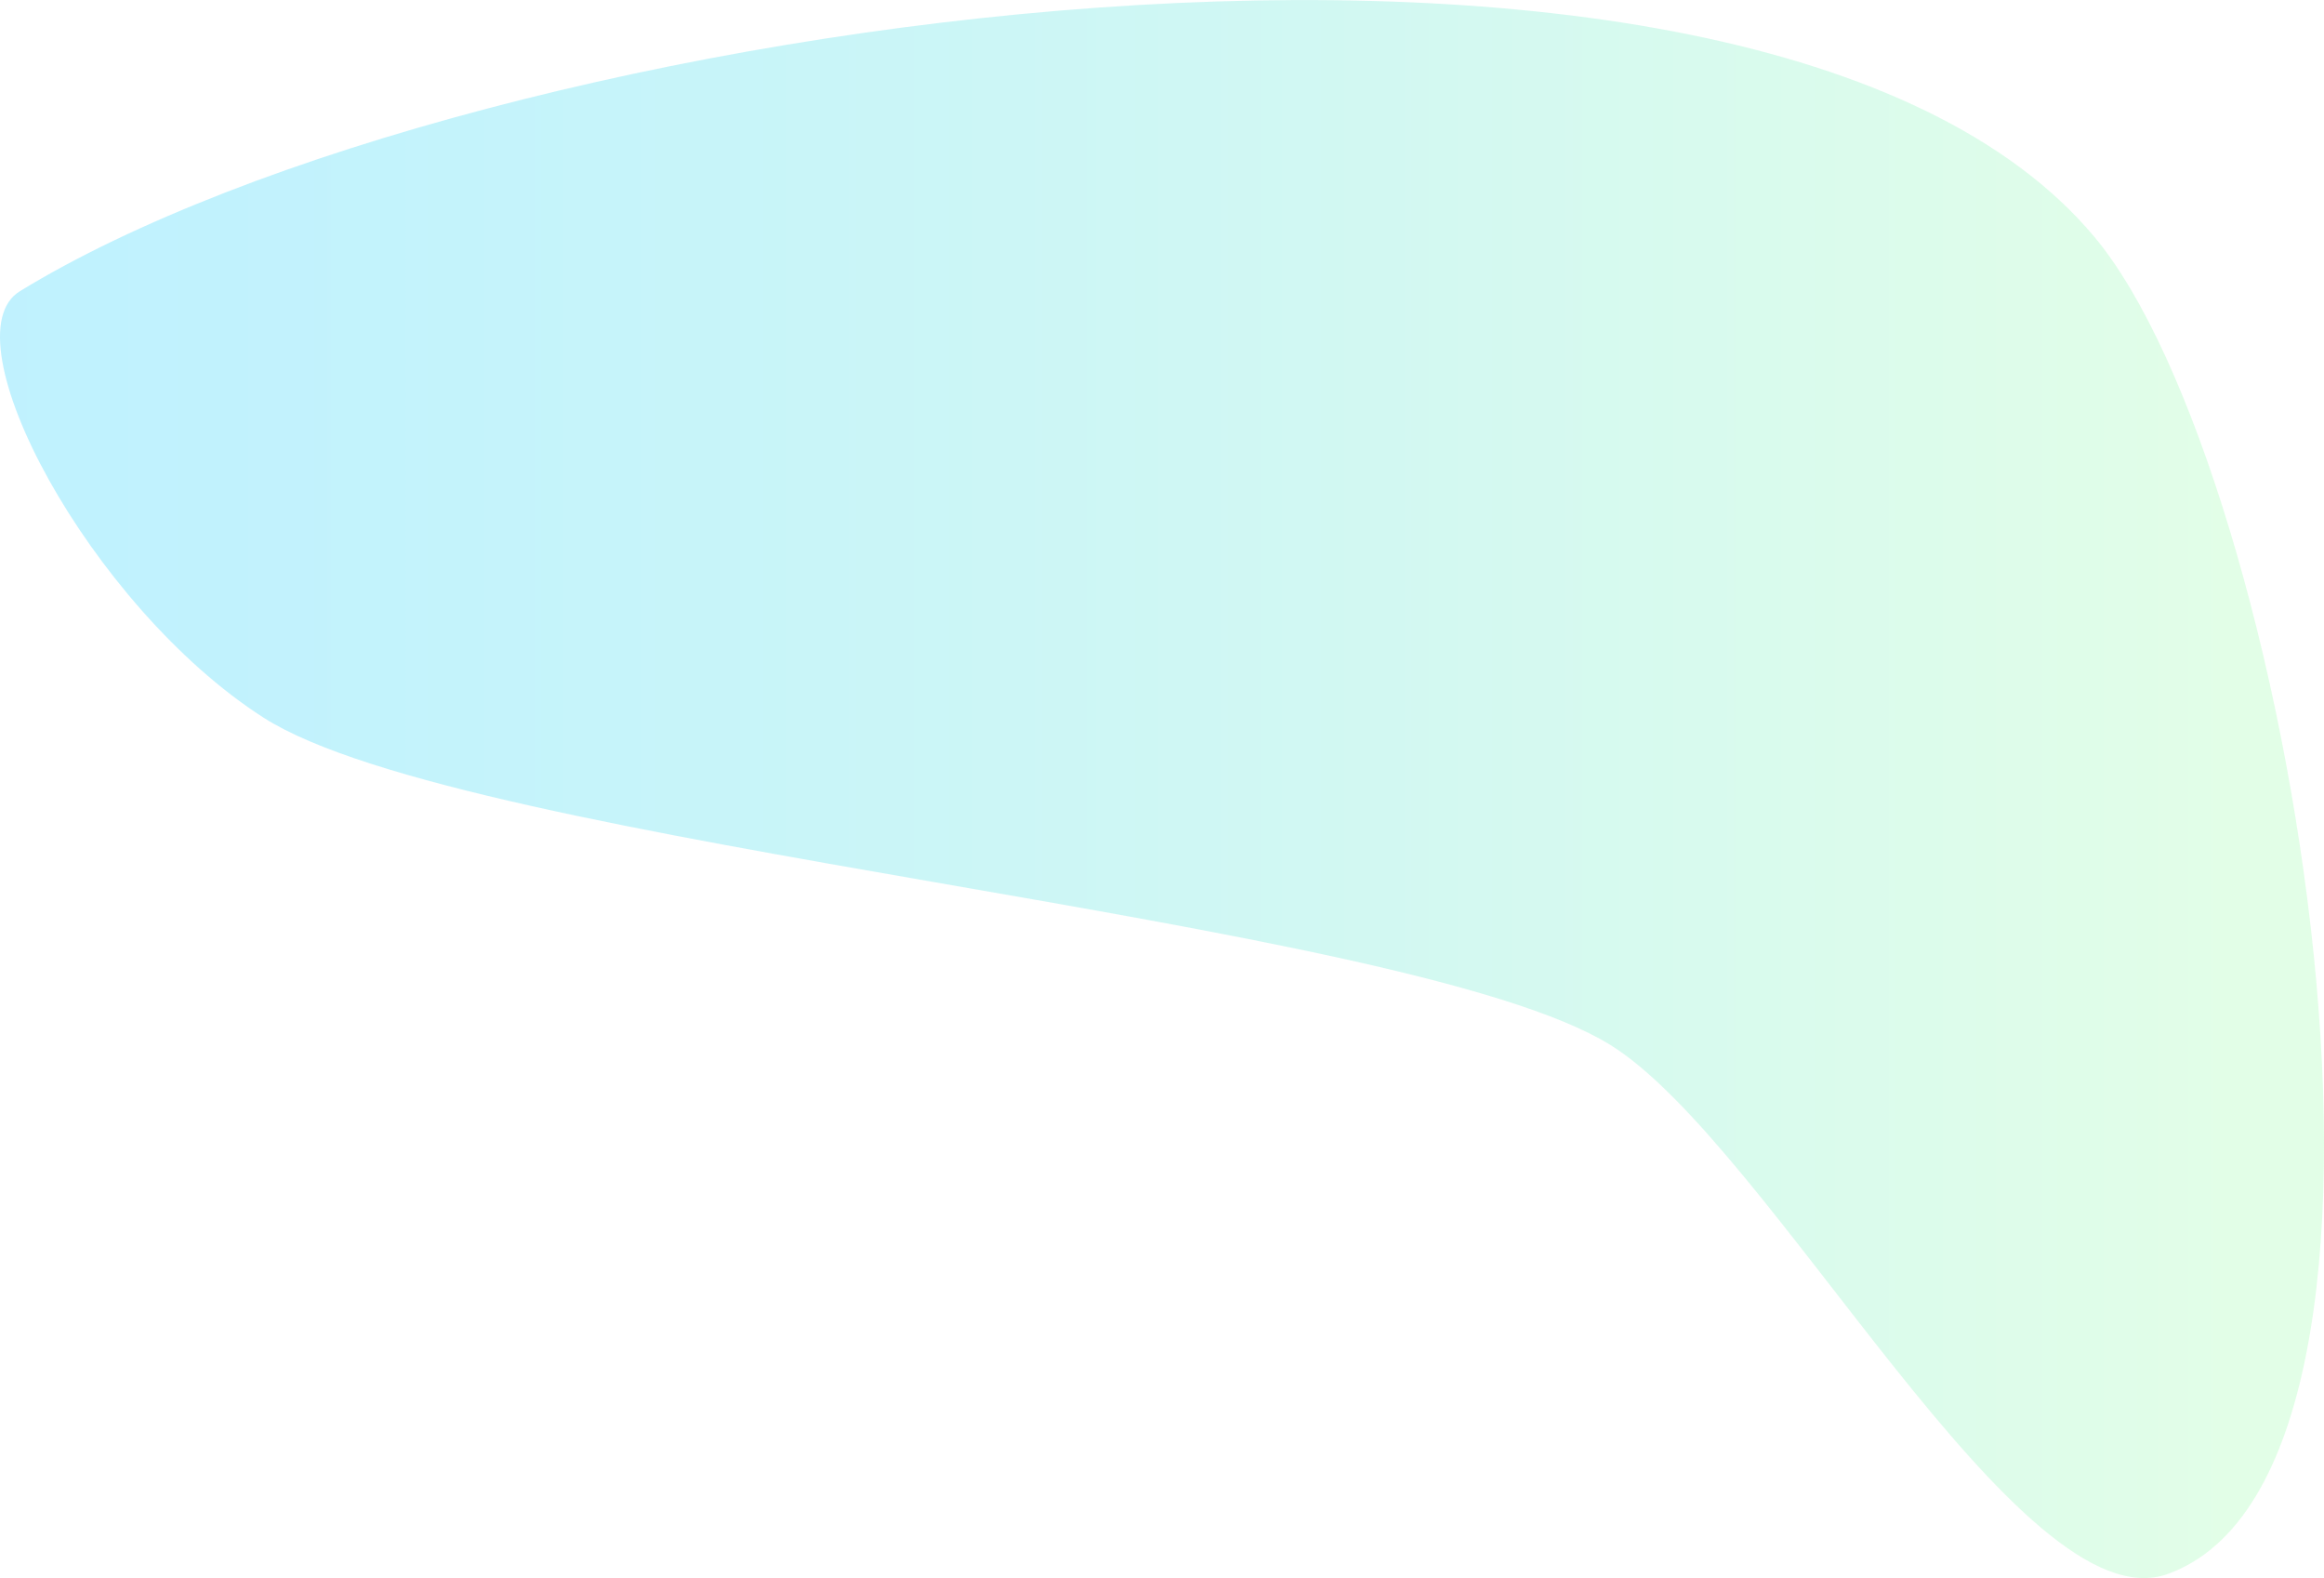 <svg xmlns="http://www.w3.org/2000/svg" xmlns:xlink="http://www.w3.org/1999/xlink" viewBox="0 0 724.9 492.08"><defs><style>.cls-1{opacity:0.25;fill:url(#linear-gradient);}</style><linearGradient id="linear-gradient" x1="-22.89" y1="246.04" x2="702.02" y2="246.04" gradientUnits="userSpaceOnUse"><stop offset="0" stop-color="#00c9ff"/><stop offset="0.13" stop-color="#09ccf9"/><stop offset="0.35" stop-color="#23d6e7"/><stop offset="0.63" stop-color="#4de5cb"/><stop offset="0.96" stop-color="#86f9a5"/><stop offset="1" stop-color="#8dfca0"/></linearGradient></defs><title>Asset 1</title><g id="Layer_2" data-name="Layer 2"><g id="Layer_1-2" data-name="Layer 1"><path class="cls-1" d="M653.22,73.79C546.9-53,147.41,4.43,6.22,90.79c-23.14,14.16,21.83,98.32,76,133,63.45,40.63,355.91,62.4,420,102,49.93,30.85,128,181.72,174,165C766.45,458,714.89,147.36,653.22,73.79Z"/></g></g></svg>